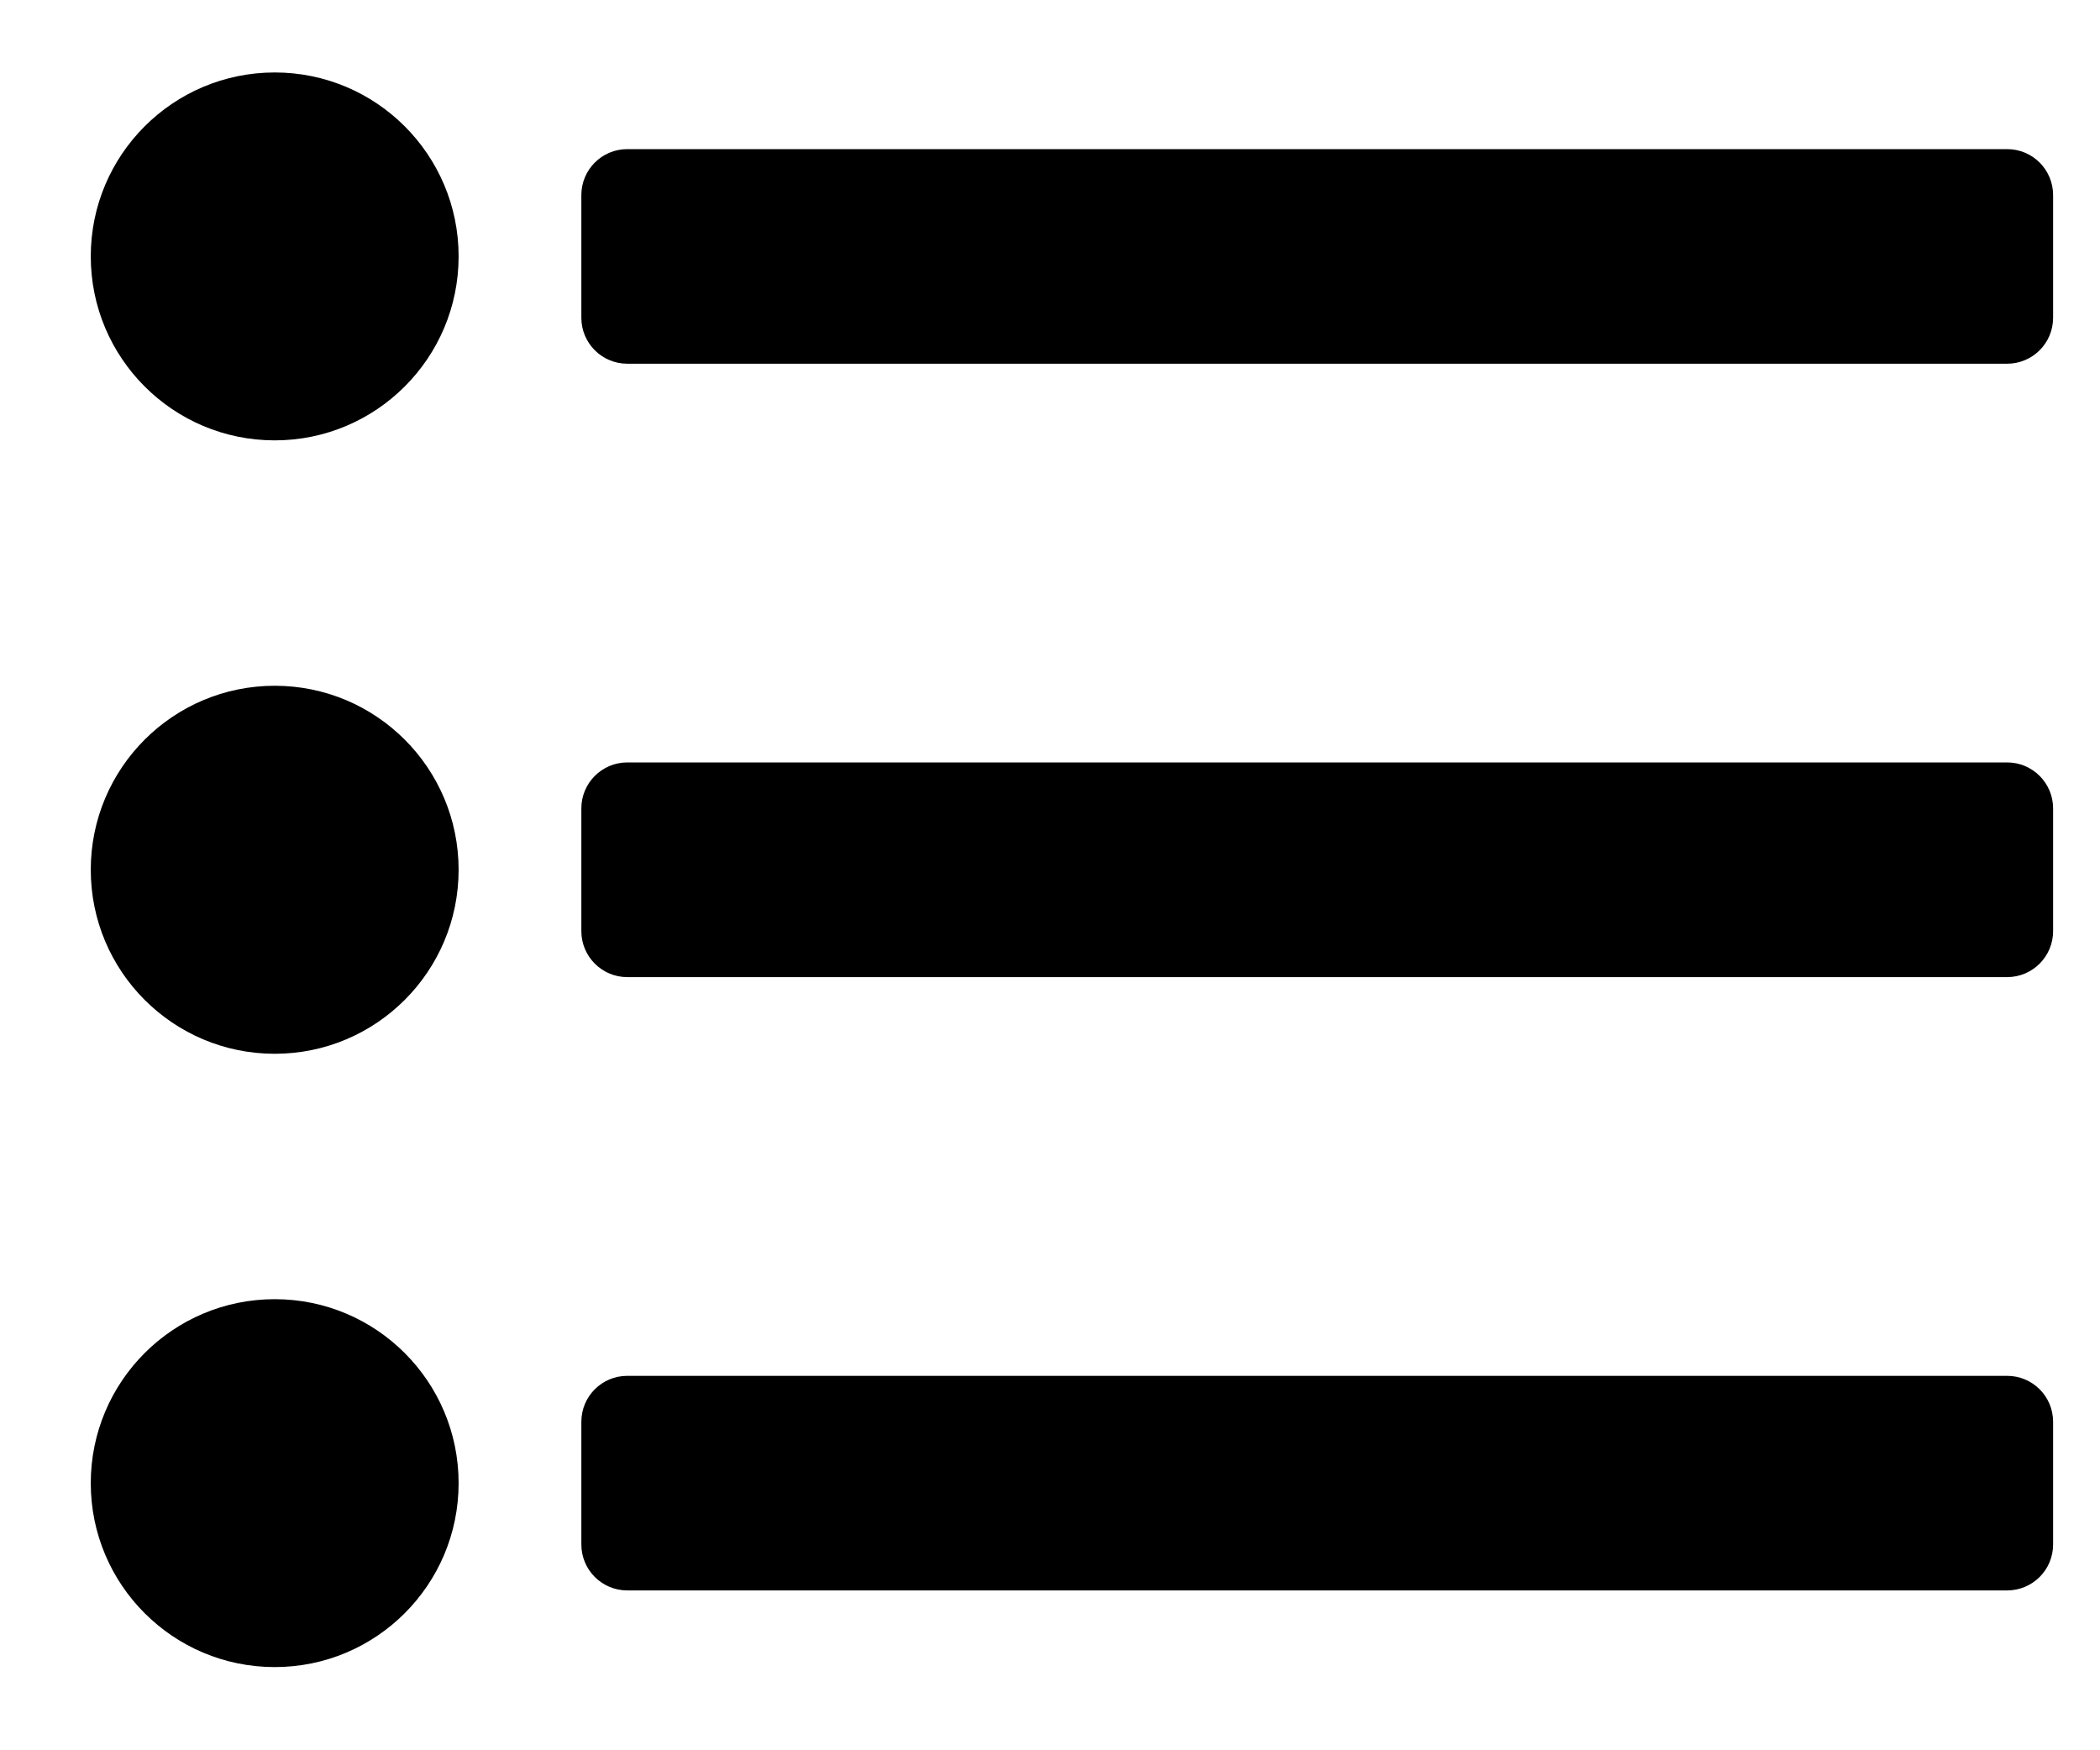 <?xml version="1.0" encoding="UTF-8"?>
<svg width="18px" height="15px" viewBox="0 0 18 15" version="1.1" xmlns="http://www.w3.org/2000/svg" xmlns:xlink="http://www.w3.org/1999/xlink">
    <!-- Generator: Sketch 53.1 (72631) - https://sketchapp.com -->
    <title>modules/texteditor/tooltip/custom-icon/H1 Copy 4</title>
    <desc>Created with Sketch.</desc>
    <g id="Documentation" stroke="none" stroke-width="1" fill="none" fill-rule="evenodd">
        <g id="Trama---LIibrary-2" transform="translate(-285, -3269)" fill="#000000">
            <g id="icons/custom/text-editor/list" transform="translate(284.188, 3266.454)">
                <path d="M4.743,4.743 C4.743,5.614 4.037,6.32 3.167,6.32 C2.296,6.32 1.59,5.614 1.59,4.743 C1.59,3.873 2.296,3.167 3.167,3.167 C4.037,3.167 4.743,3.873 4.743,4.743 Z M3.167,8.423 C2.296,8.423 1.59,9.129 1.59,10 C1.59,10.871 2.296,11.577 3.167,11.577 C4.037,11.577 4.743,10.871 4.743,10 C4.743,9.129 4.037,8.423 3.167,8.423 Z M3.167,13.68 C2.296,13.68 1.59,14.386 1.59,15.257 C1.59,16.127 2.296,16.833 3.167,16.833 C4.037,16.833 4.743,16.127 4.743,15.257 C4.743,14.386 4.037,13.68 3.167,13.68 Z M18.41,5.269 L18.41,4.218 C18.41,4 18.234,3.824 18.016,3.824 L6.189,3.824 C5.971,3.824 5.795,4 5.795,4.218 L5.795,5.269 C5.795,5.487 5.971,5.663 6.189,5.663 L18.016,5.663 C18.234,5.663 18.41,5.487 18.41,5.269 Z M18.41,10.526 L18.41,9.474 C18.41,9.257 18.234,9.08 18.016,9.08 L6.189,9.08 C5.971,9.08 5.795,9.257 5.795,9.474 L5.795,10.526 C5.795,10.743 5.971,10.92 6.189,10.92 L18.016,10.92 C18.234,10.92 18.41,10.743 18.41,10.526 Z M18.41,15.782 L18.41,14.731 C18.41,14.513 18.234,14.337 18.016,14.337 L6.189,14.337 C5.971,14.337 5.795,14.513 5.795,14.731 L5.795,15.782 C5.795,16 5.971,16.176 6.189,16.176 L18.016,16.176 C18.234,16.176 18.41,16 18.41,15.782 Z" id="Shape"></path>
            </g>
        </g>
    </g>
</svg>